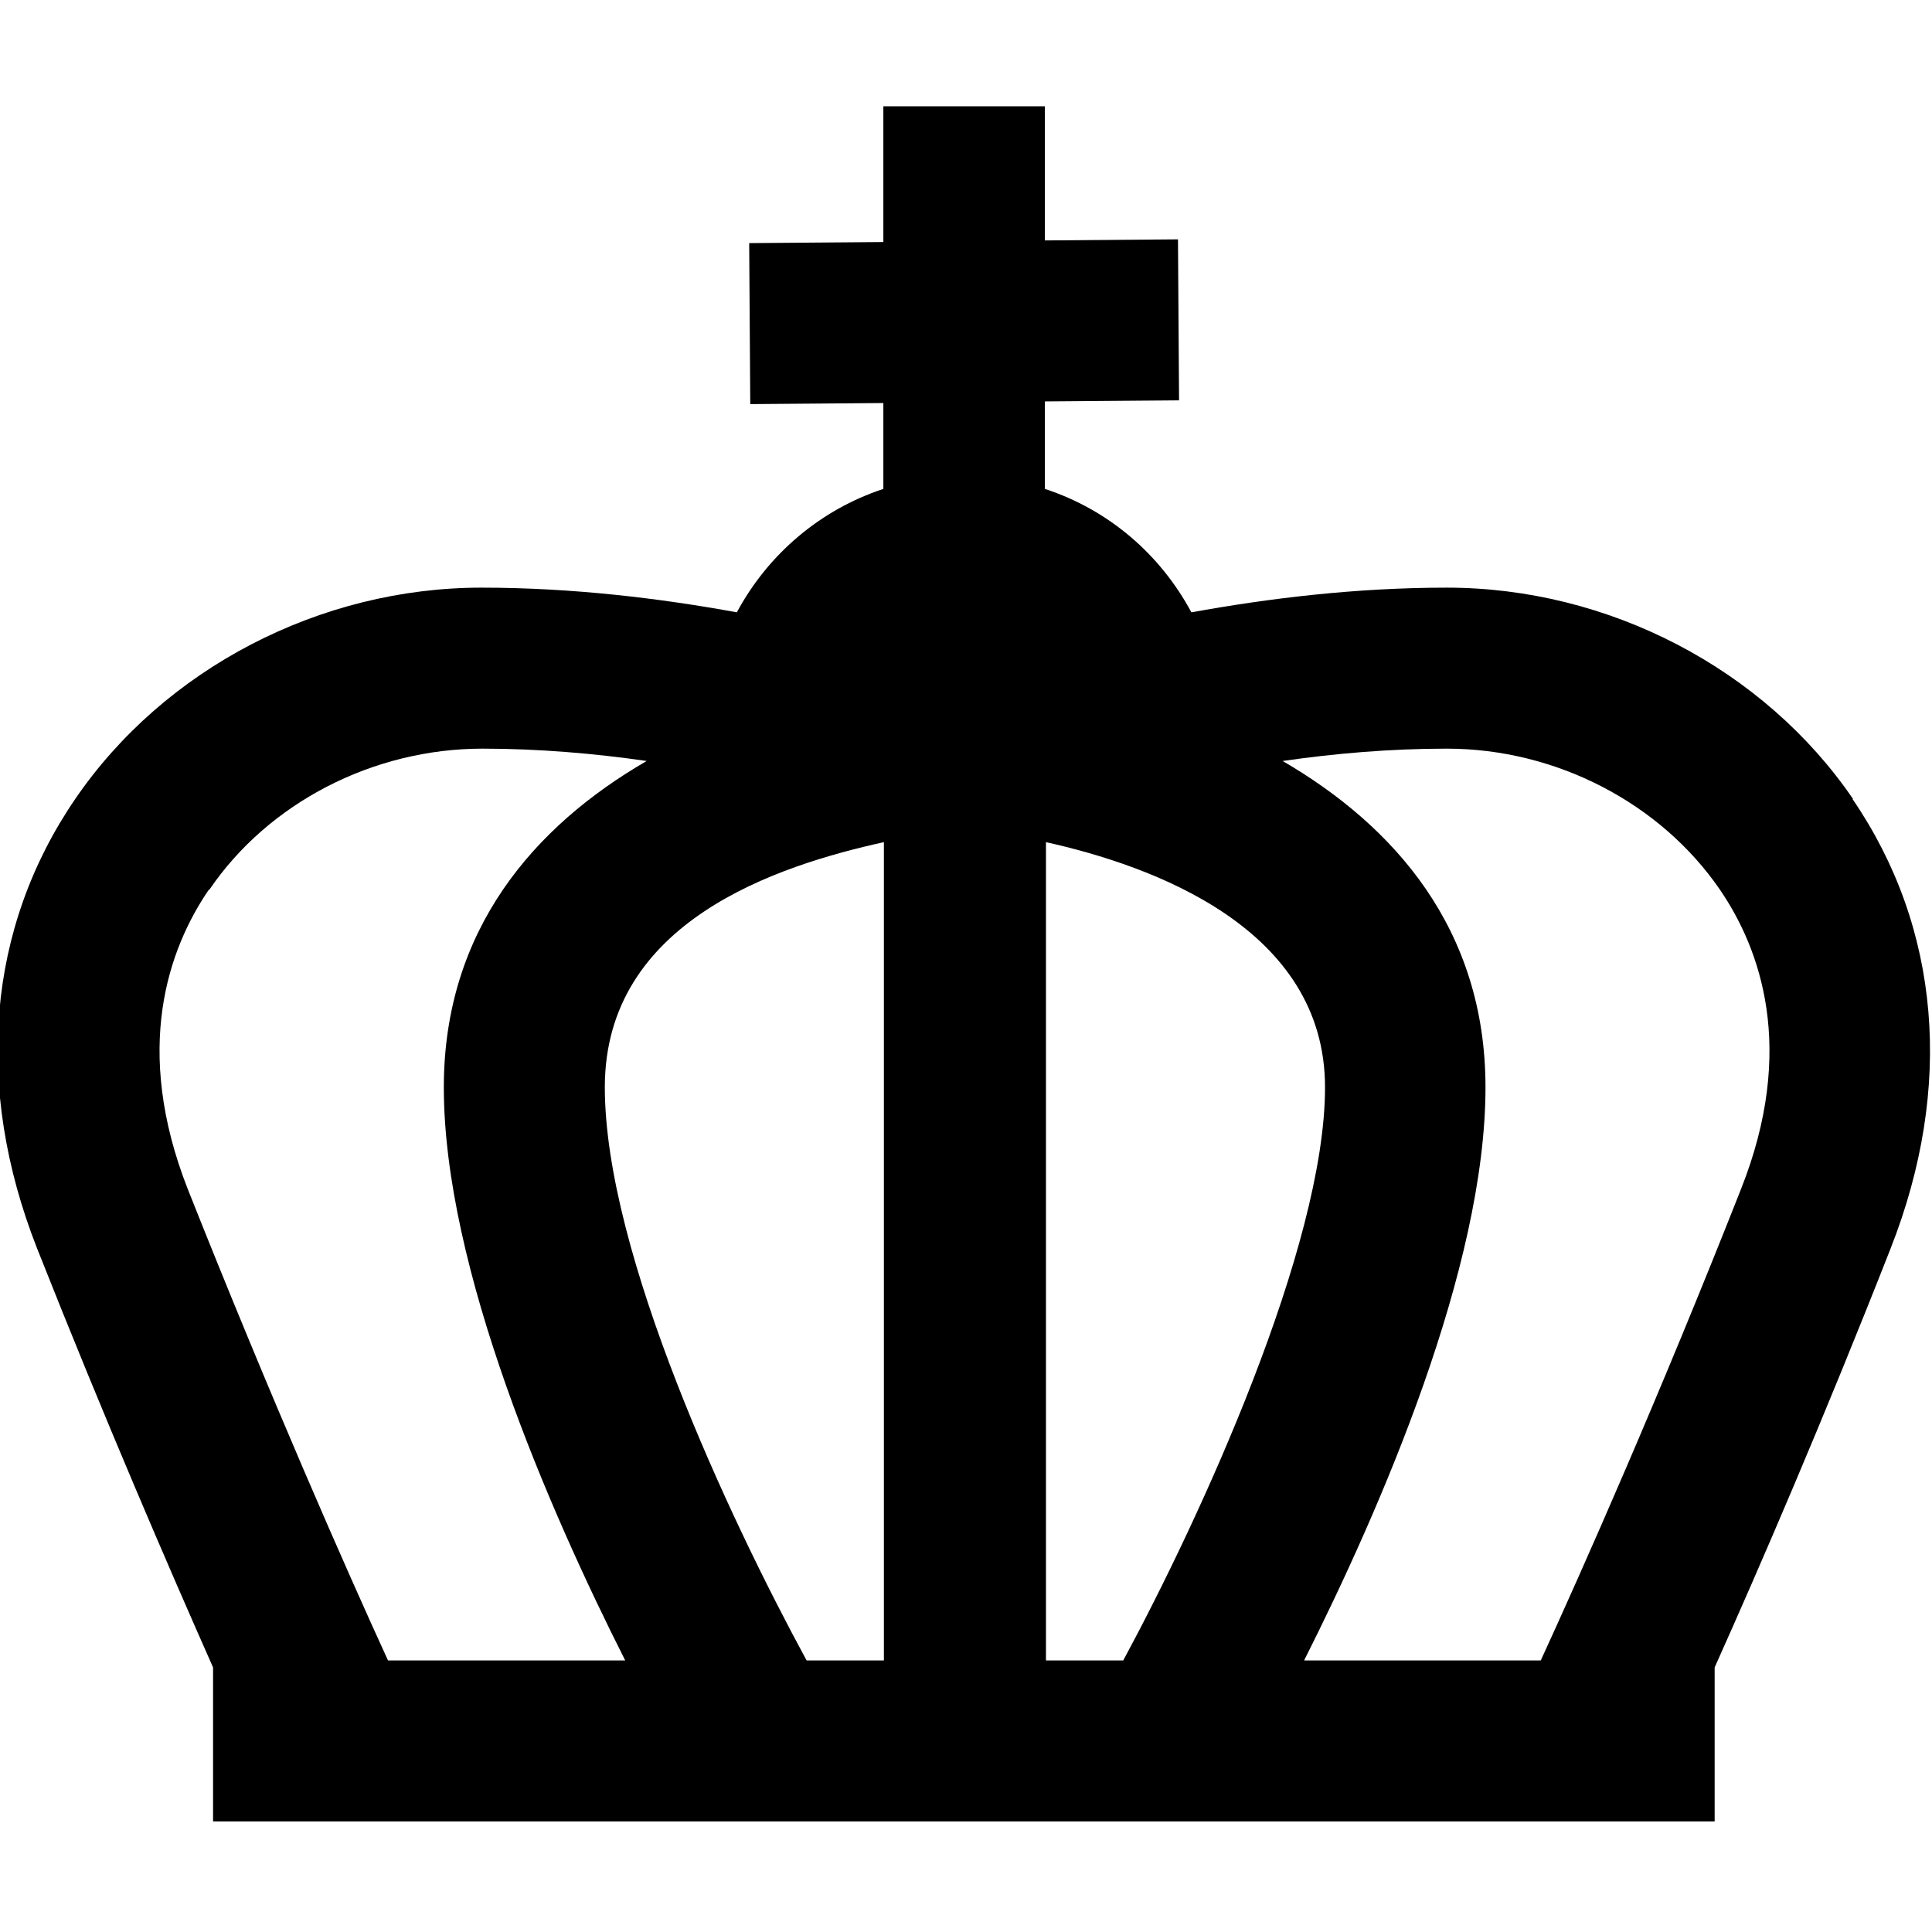 <?xml version="1.0" encoding="UTF-8"?><svg id="Layer_1" xmlns="http://www.w3.org/2000/svg" width="36" height="36" viewBox="0 0 36 36"><path d="M34.53,14.89c-1.66-2.43-4.56-3.94-7.57-3.94-1.7,0-3.33,.2-4.76,.46-.58-1.08-1.54-1.91-2.73-2.3v-1.63l2.5-.02-.02-3-2.48,.02V1.98h-3.01v2.53l-2.5,.02,.02,3,2.48-.02v1.6c-1.18,.39-2.15,1.22-2.73,2.3-1.42-.26-3.06-.46-4.76-.46-3.01,0-5.91,1.51-7.57,3.94-1.64,2.4-1.89,5.37-.71,8.37,1.27,3.21,2.46,5.96,3.28,7.81v2.87H31.95v-2.87c.83-1.85,2.02-4.6,3.28-7.81,1.18-3,.93-5.97-.71-8.37Zm-18.06,.8v15.25h-1.44c-1.44-2.65-3.76-7.59-3.76-10.68s3.21-4.13,5.21-4.57Zm3.01,0c1.99,.44,5.21,1.6,5.21,4.57s-2.33,8.03-3.76,10.68h-1.44V15.69Zm-15.58,.89c1.1-1.62,3.05-2.63,5.09-2.63,1.05,0,2.09,.09,3.06,.23-2.09,1.21-3.78,3.14-3.78,6.08,0,3.37,1.96,7.87,3.38,10.68H7.23c-.78-1.7-2.19-4.9-3.73-8.78-1.03-2.62-.36-4.48,.39-5.58Zm28.54,5.58c-1.53,3.88-2.95,7.08-3.73,8.78h-4.41c1.42-2.82,3.38-7.31,3.38-10.68,0-2.95-1.7-4.87-3.78-6.08,.97-.14,2-.23,3.06-.23,2.03,0,3.98,1.01,5.09,2.63,.75,1.1,1.43,2.96,.39,5.58Z"/></svg>